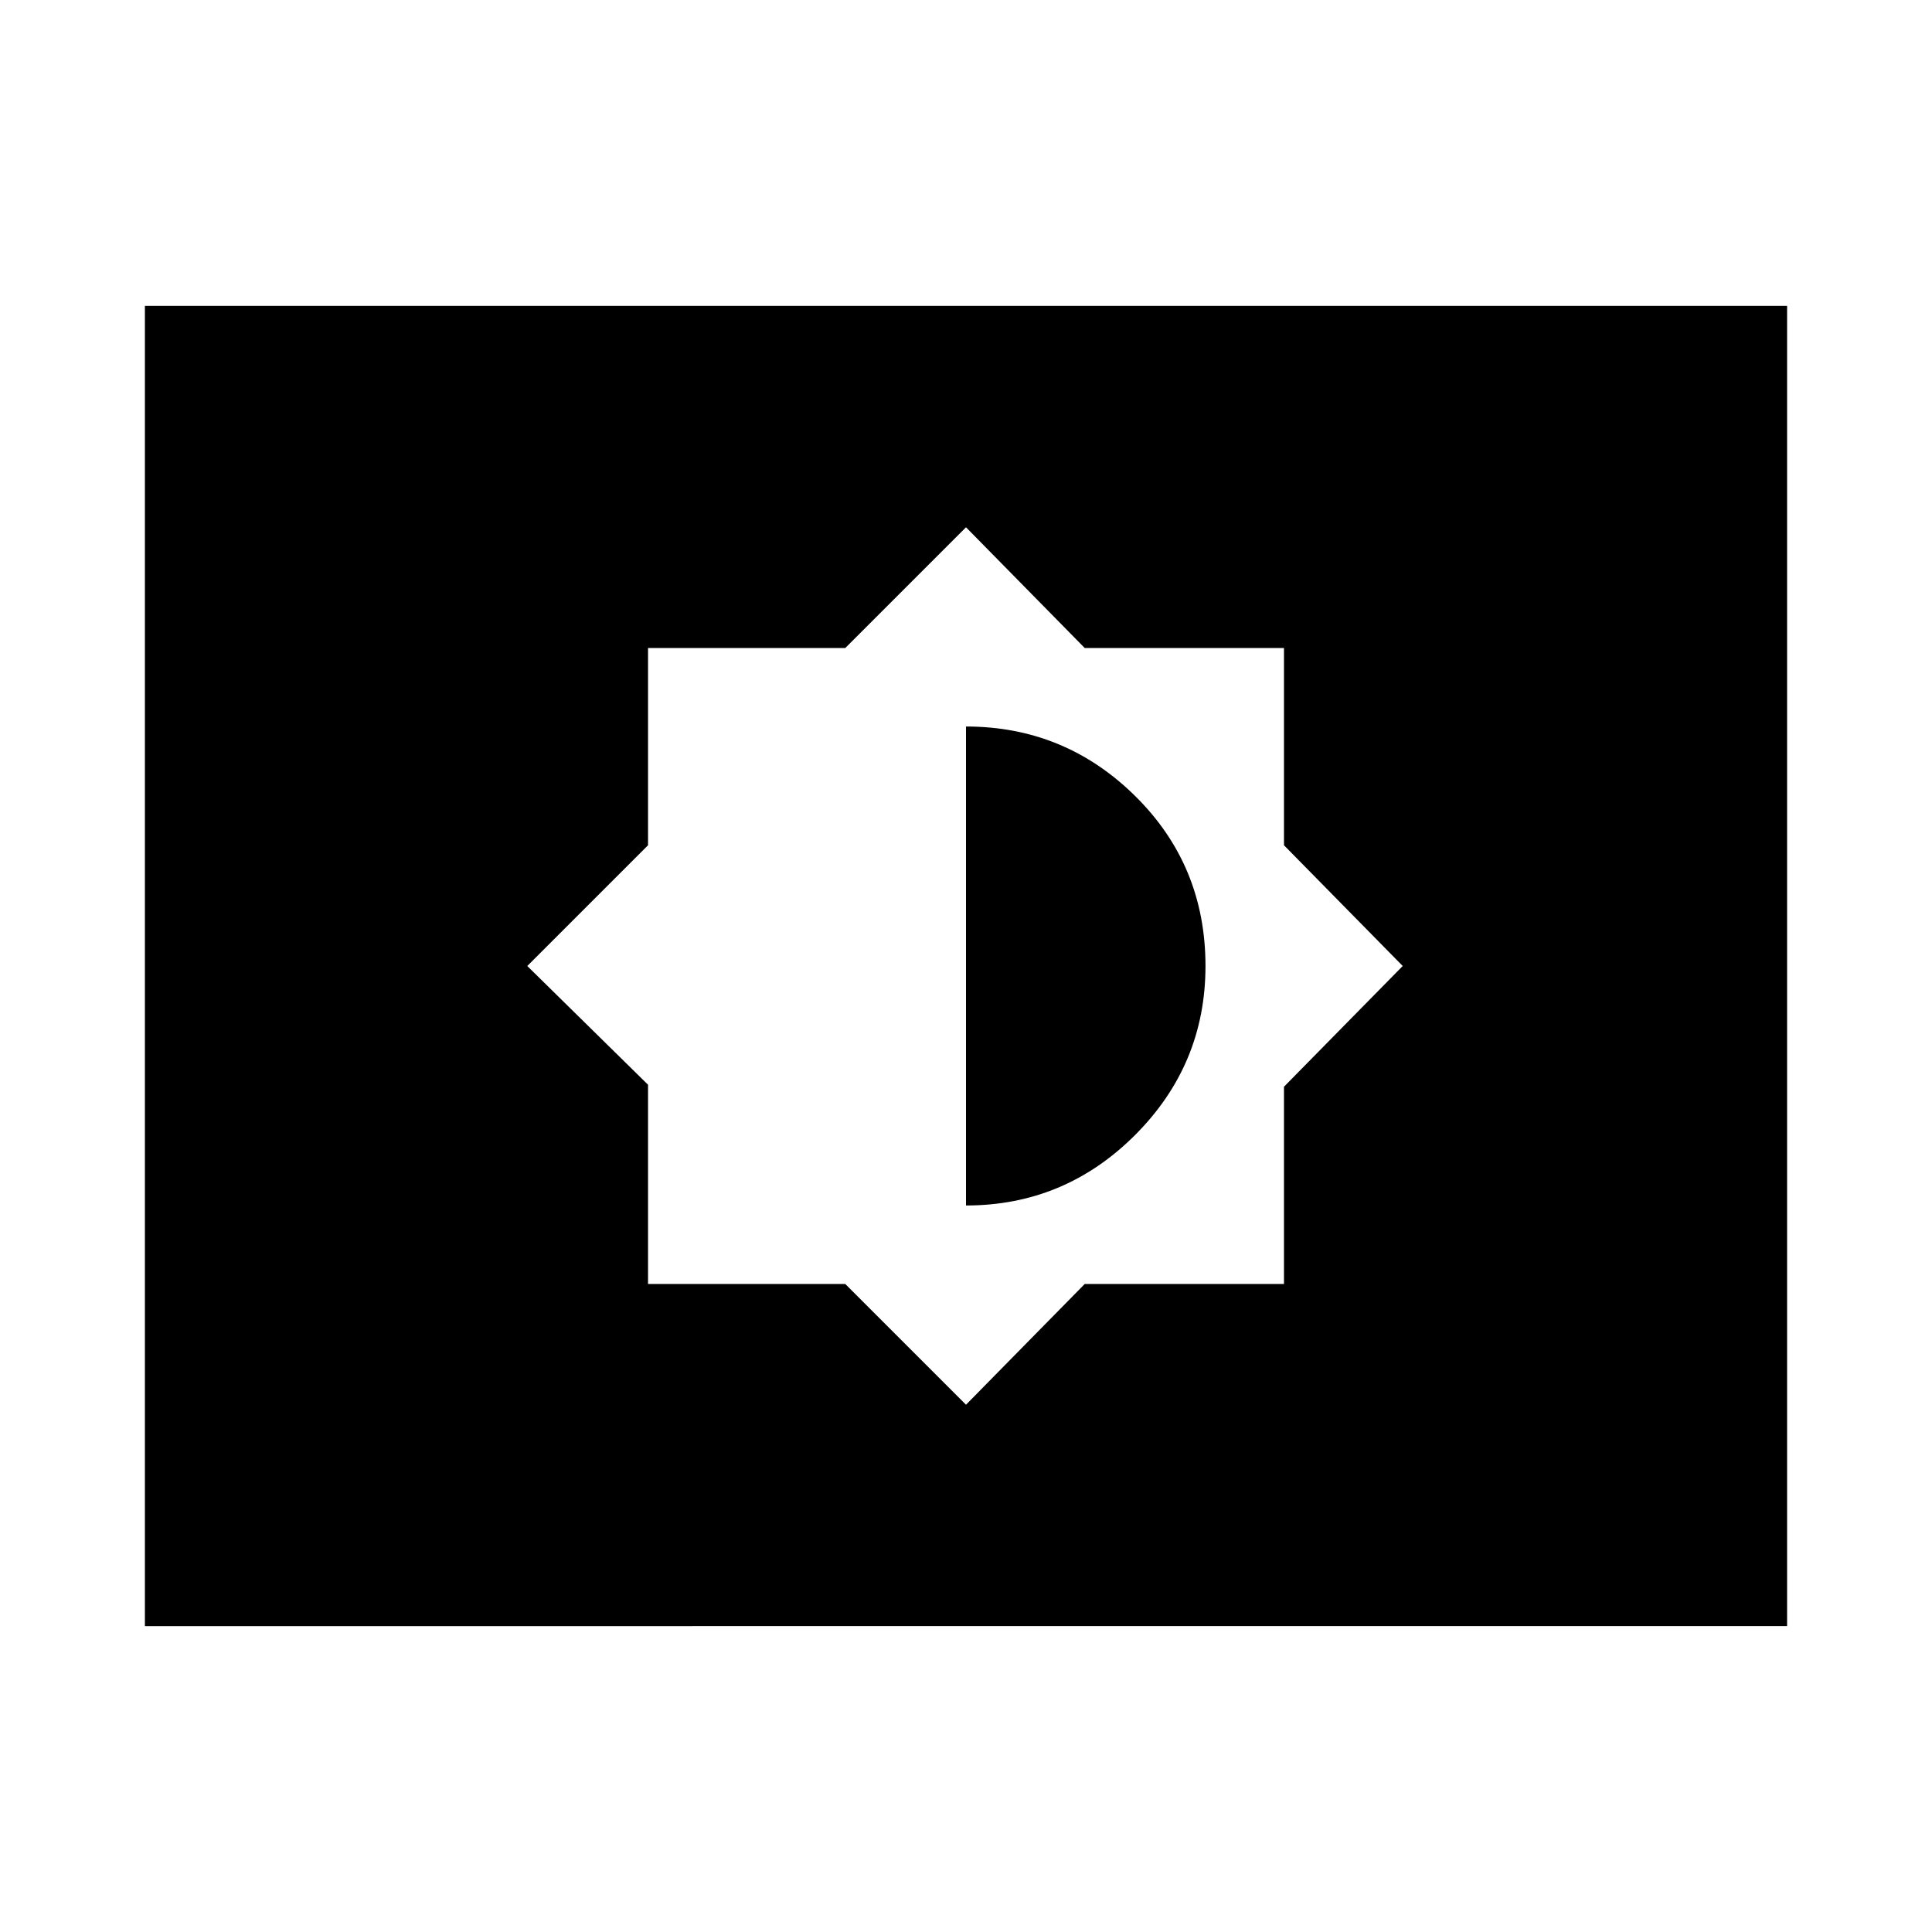 <svg xmlns="http://www.w3.org/2000/svg" height="24" width="24"><path d="m12 17.45 1.475-1.5h2.475V13.5l1.475-1.5-1.475-1.5V8.05h-2.475L12 6.55l-1.5 1.5H8.05v2.45L6.55 12l1.5 1.475v2.475h2.45Zm0-2.475v-5.95q1.225 0 2.1.862.875.863.875 2.113 0 1.225-.875 2.1t-2.1.875ZM1.8 20.2V3.8h20.4v16.4Z"/></svg>